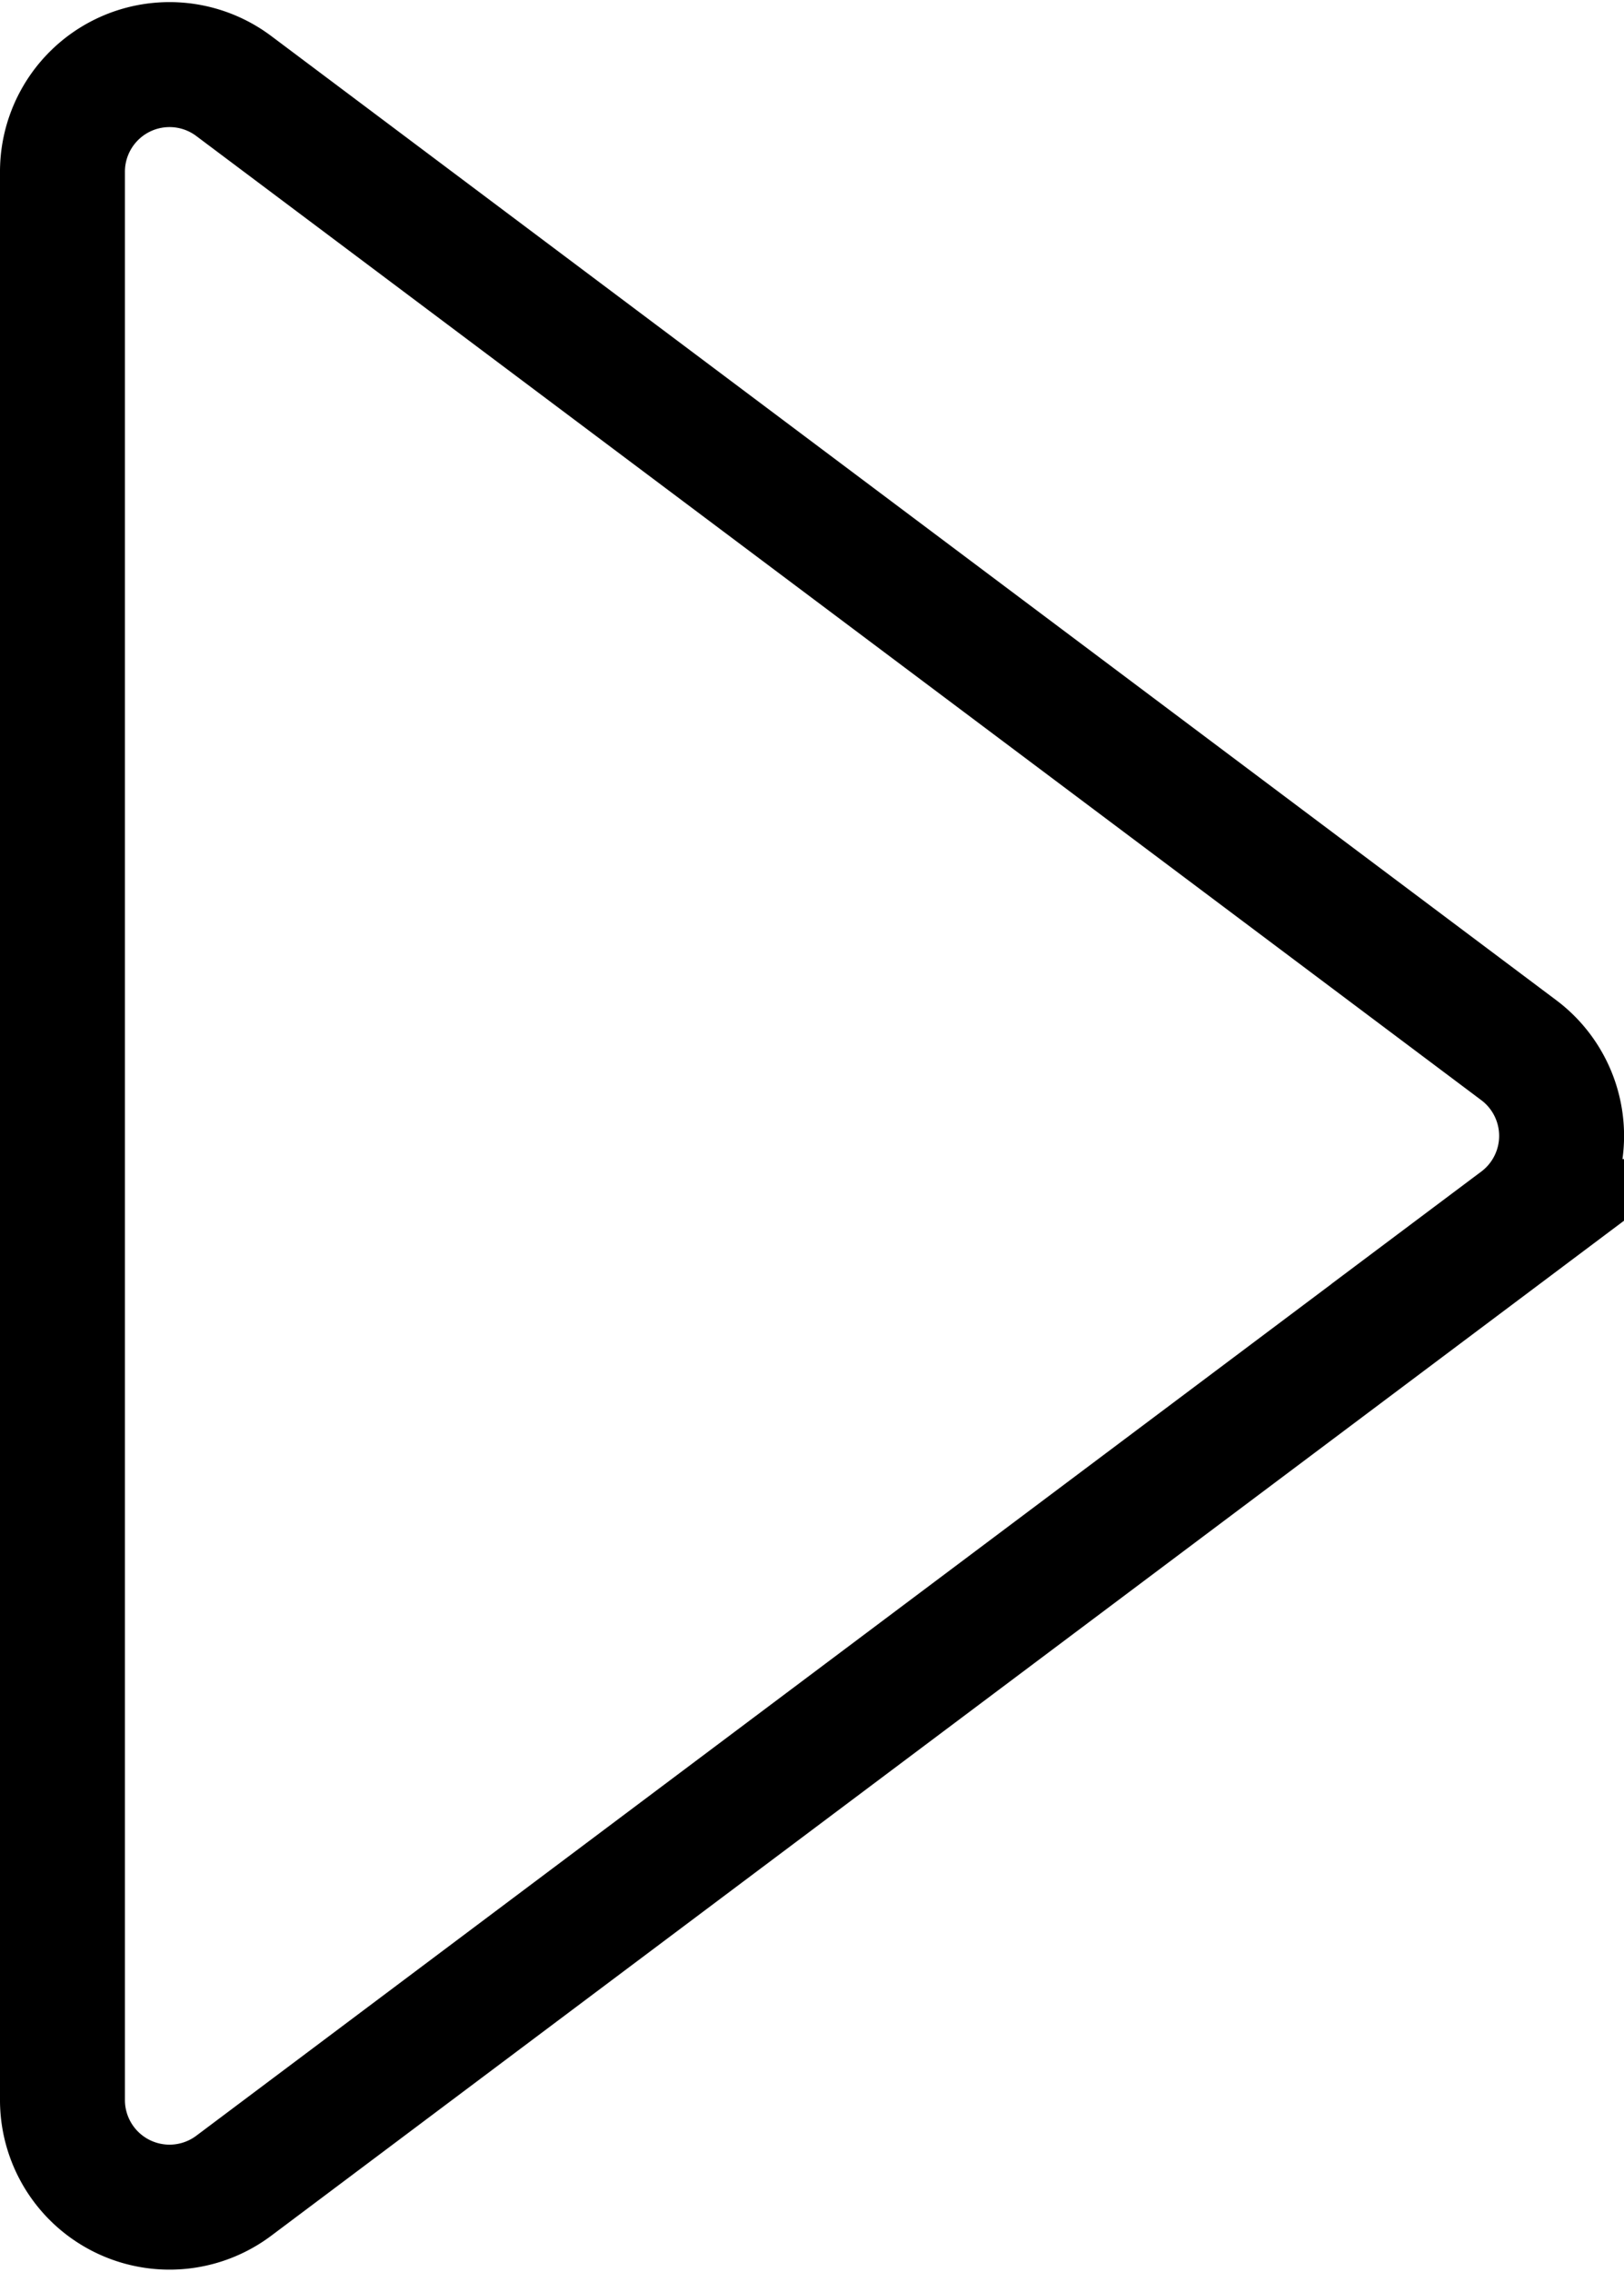 <svg xmlns="http://www.w3.org/2000/svg" width="25.999" height="36.353" viewBox="0 0 25.999 36.353"><path d="M3.743 1.377A1.714 1.714 0 0 0 1 2.748v30.857a1.714 1.714 0 0 0 2.743 1.371l20.571-15.428a1.714 1.714 0 0 0 0-2.743Z" fill="none" stroke="currentColor" stroke-width="2"></path></svg>